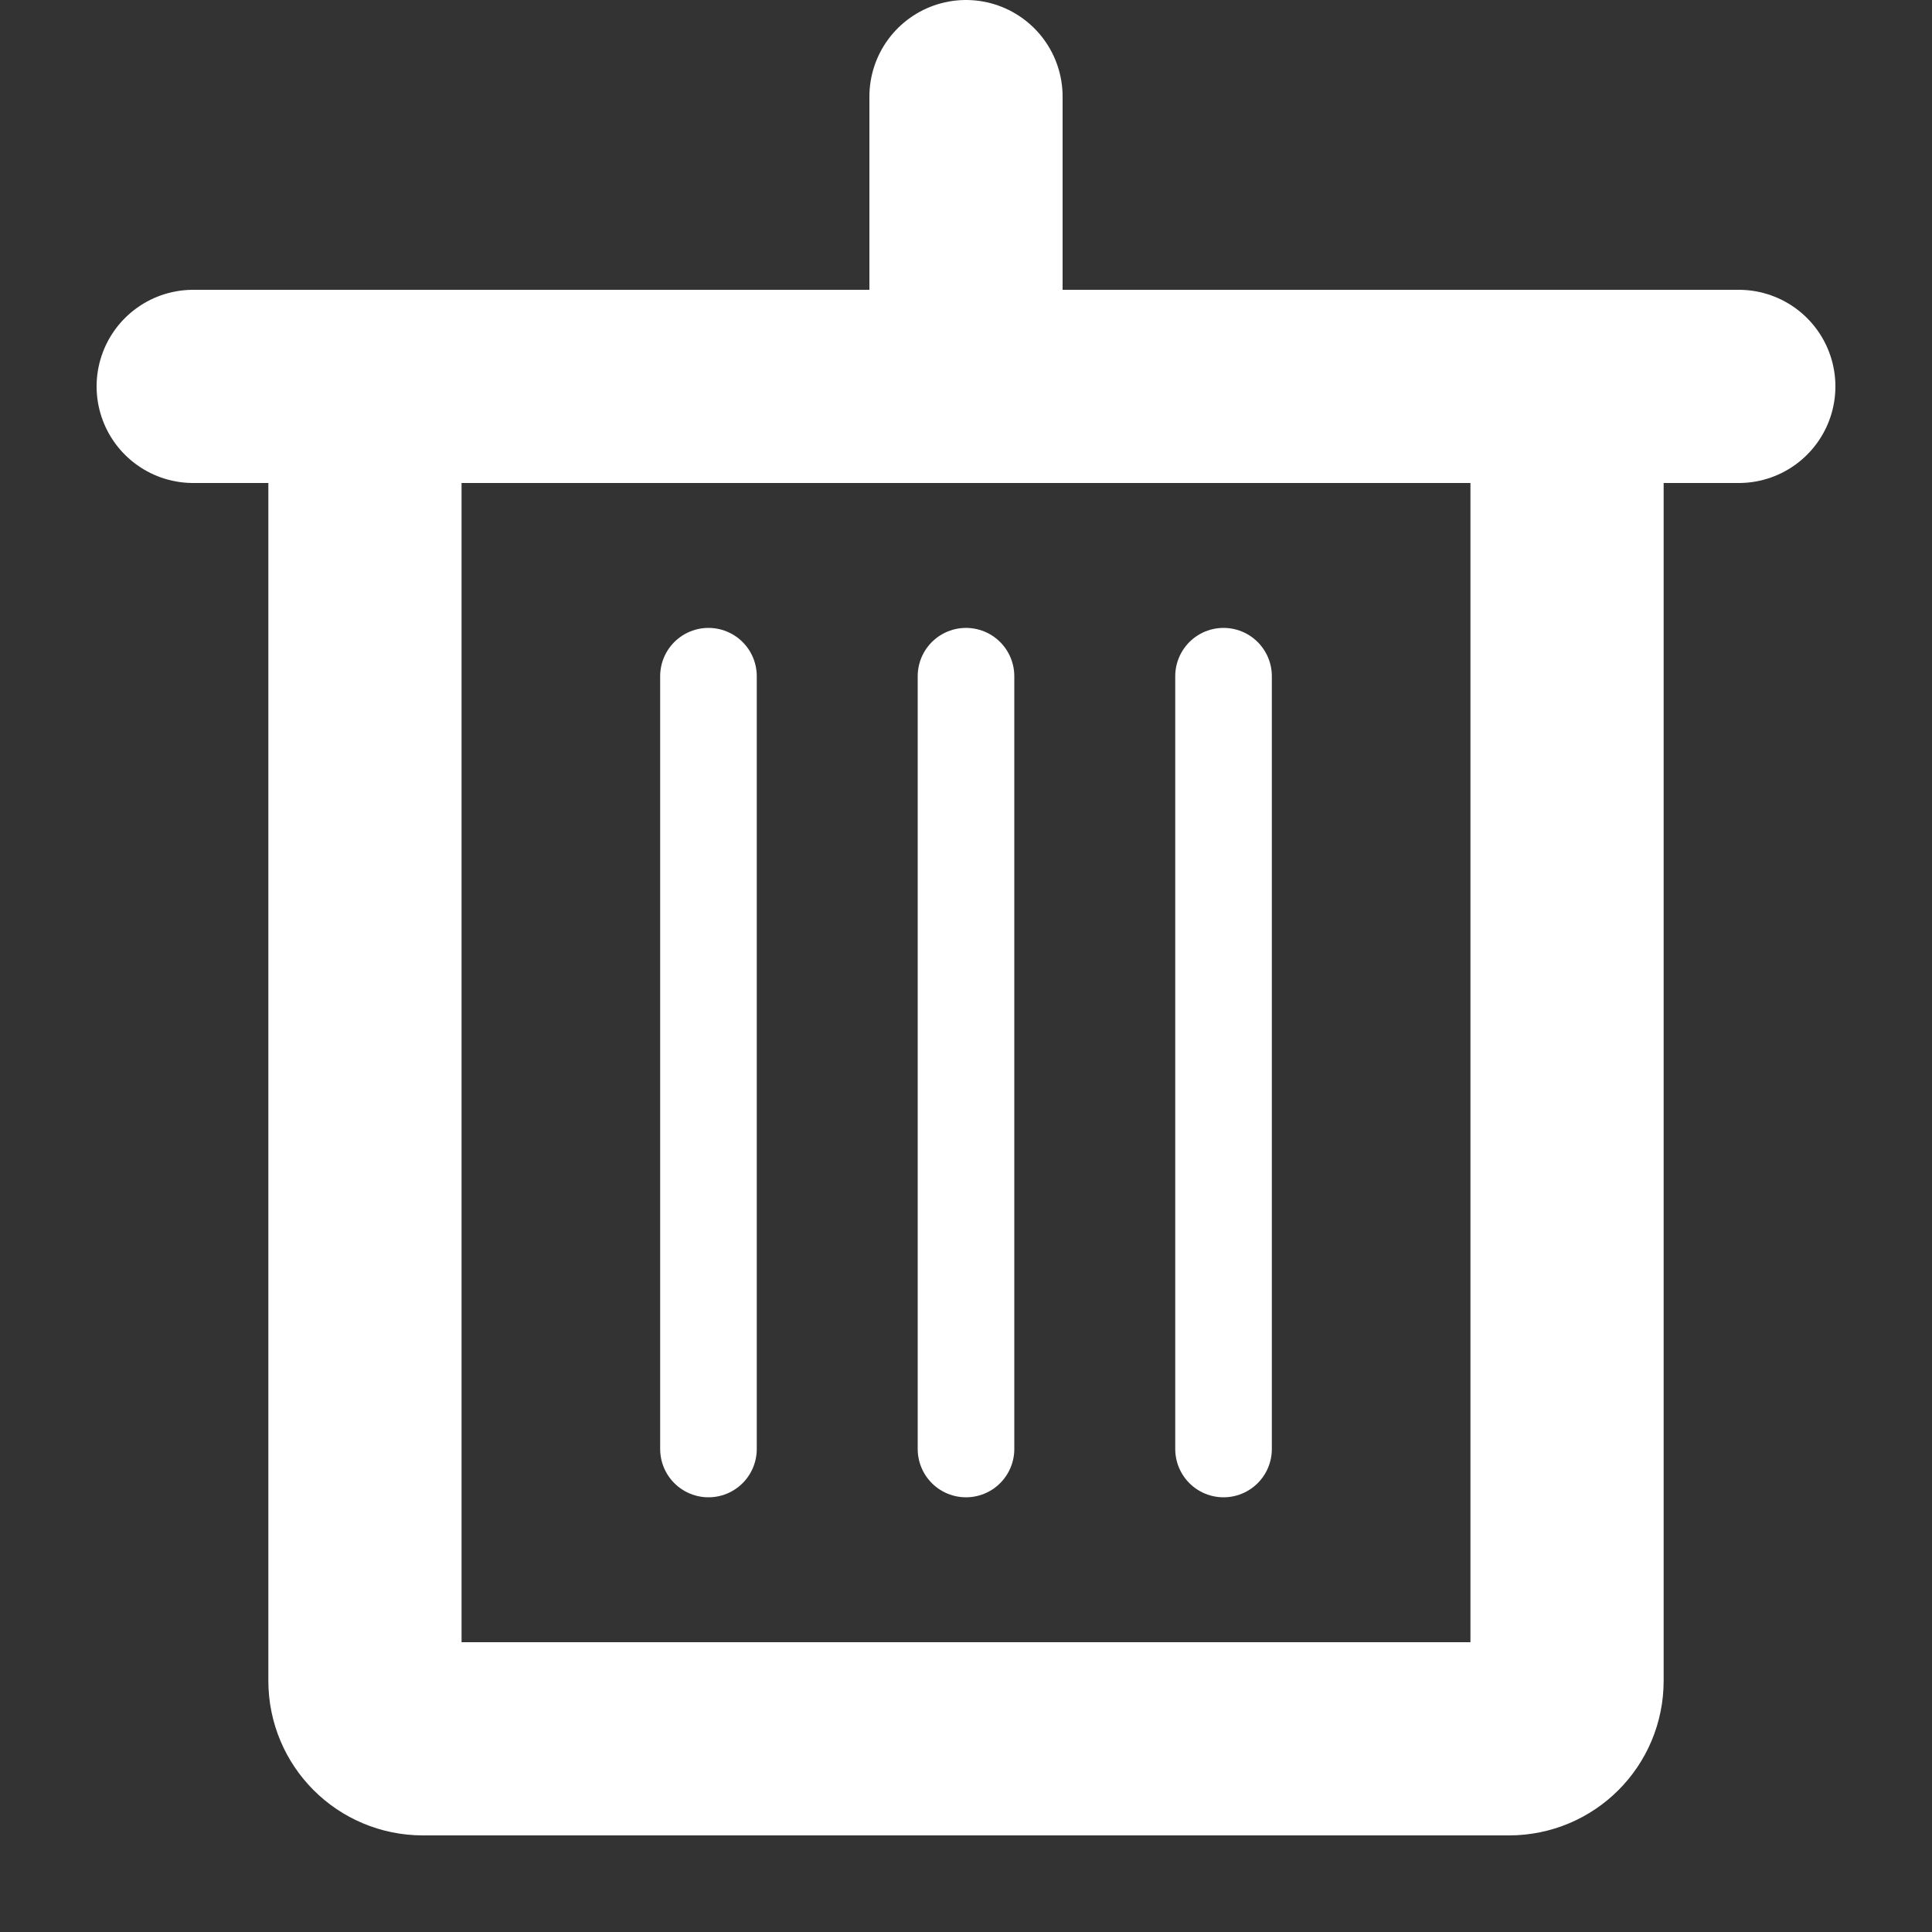 <svg width="10" height="10" viewBox="0 0 10 10" fill="none" xmlns="http://www.w3.org/2000/svg">
<rect x="0" y="0" width="10" height="10" fill="#333333" stroke="none"/>
<path d="M1.889 2V8.7C1.889 8.866 2.023 9 2.189 9H7.811C7.977 9 8.111 8.866 8.111 8.7V2" stroke="white"/>
<path d="M1 2H9" stroke="white" stroke-linecap="round"/>
<path d="M5 2V0.5" stroke="white" stroke-linecap="round"/>
<path d="M5 3.5V7.5" stroke="white" stroke-width="0.5" stroke-linecap="round"/>
<path d="M6.333 3.5V7.5" stroke="white" stroke-width="0.5" stroke-linecap="round"/>
<path d="M3.667 3.5V7.5" stroke="white" stroke-width="0.5" stroke-linecap="round"/>
</svg>
